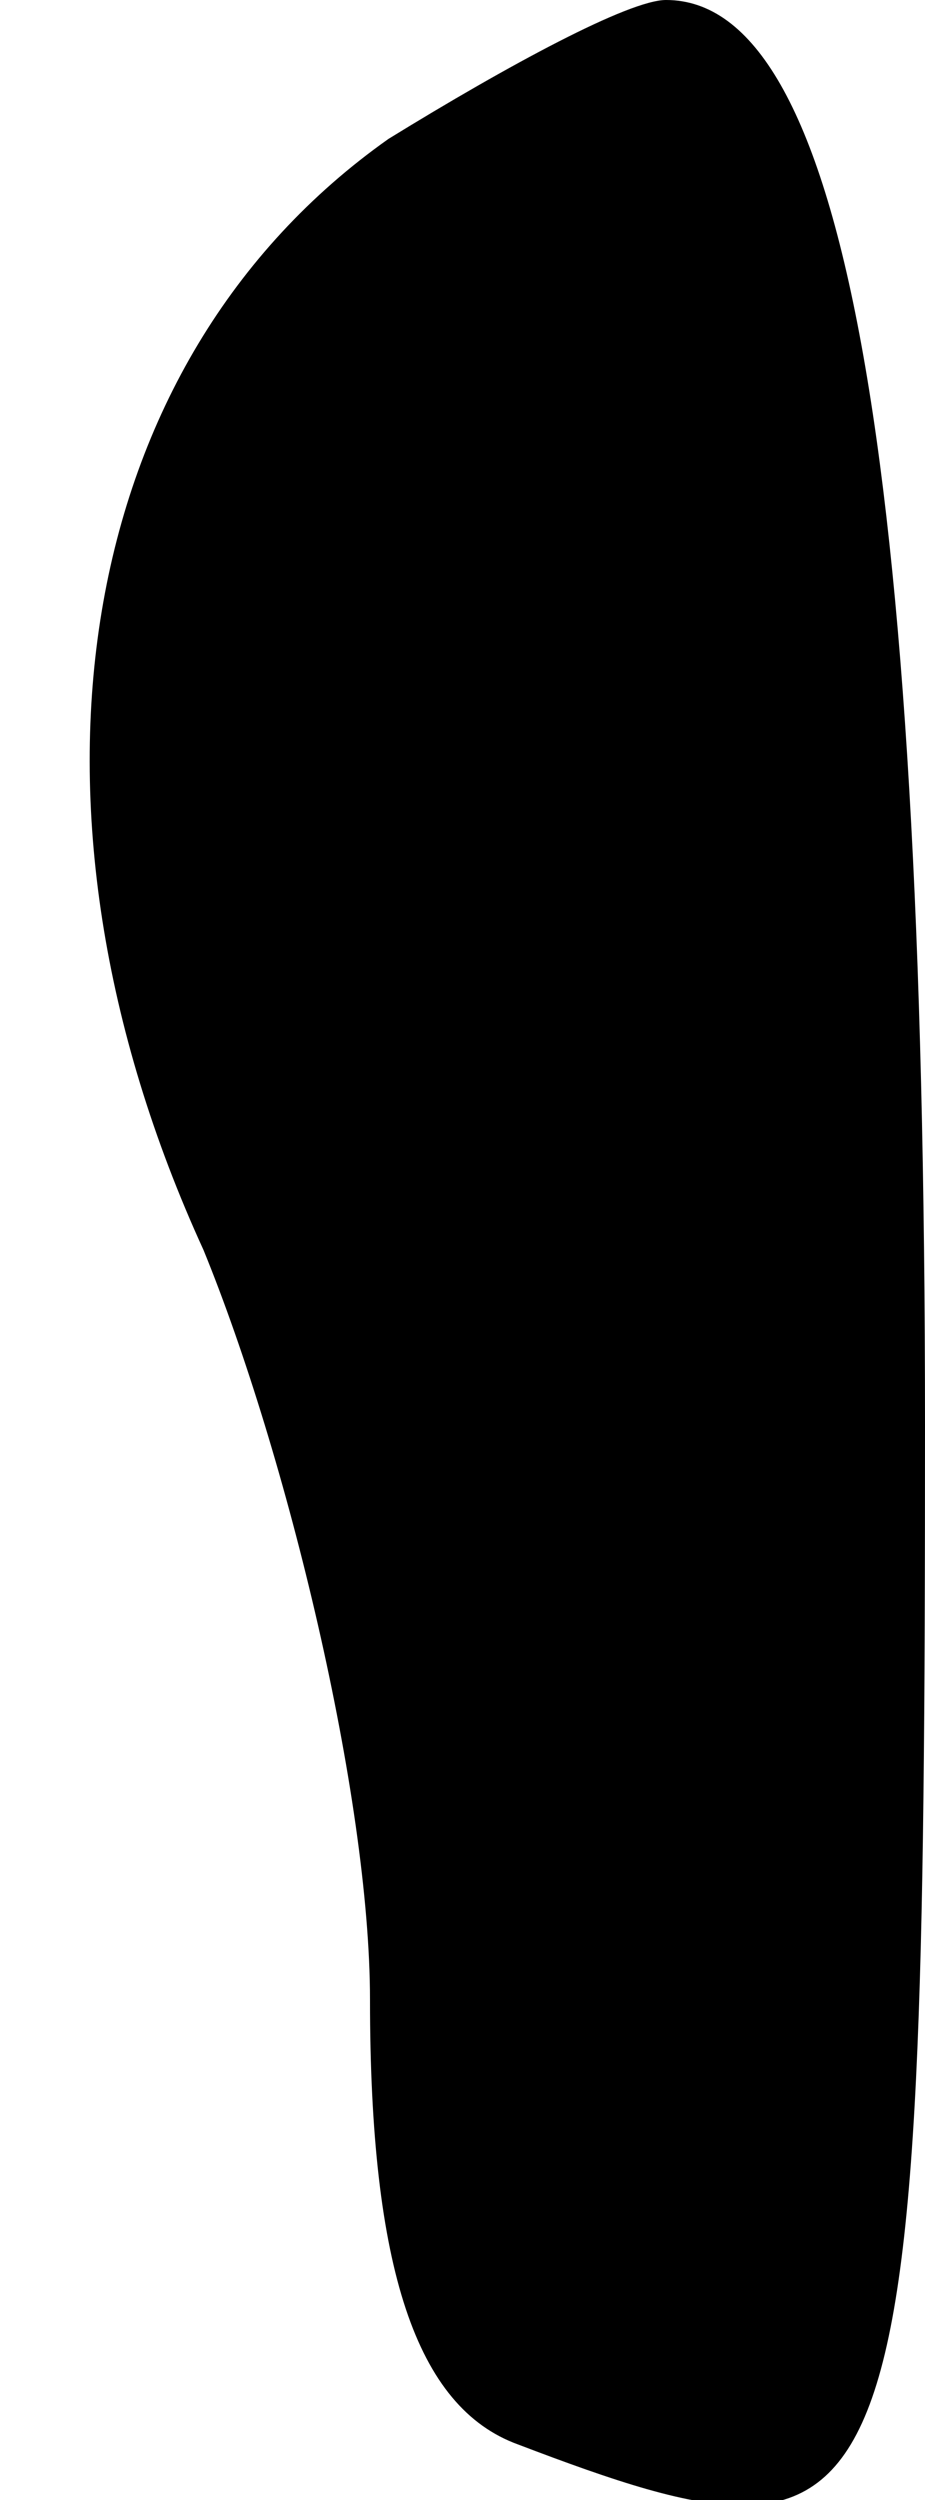<?xml version="1.0" standalone="no"?>
<!DOCTYPE svg PUBLIC "-//W3C//DTD SVG 20010904//EN"
 "http://www.w3.org/TR/2001/REC-SVG-20010904/DTD/svg10.dtd">
<svg version="1.0" xmlns="http://www.w3.org/2000/svg"
 width="10pt" height="27pt" viewBox="0 0 10 27"
 preserveAspectRatio="xMidYMid meet">
<g transform="translate(0,27) scale(0.1,-0.1)"
fill="#000000" stroke="none">
<path fill="#000000" stroke="none" d="M42 255 c-34 -24 -42 -72 -20 -120 9
-22 18 -59 18 -81 0 -29 5 -44 16 -48 42 -16 44 -11 44 110 0 106 -9 154 -28
154 -4 0 -17 -7 -30 -15z"/>
</g>
</svg>

